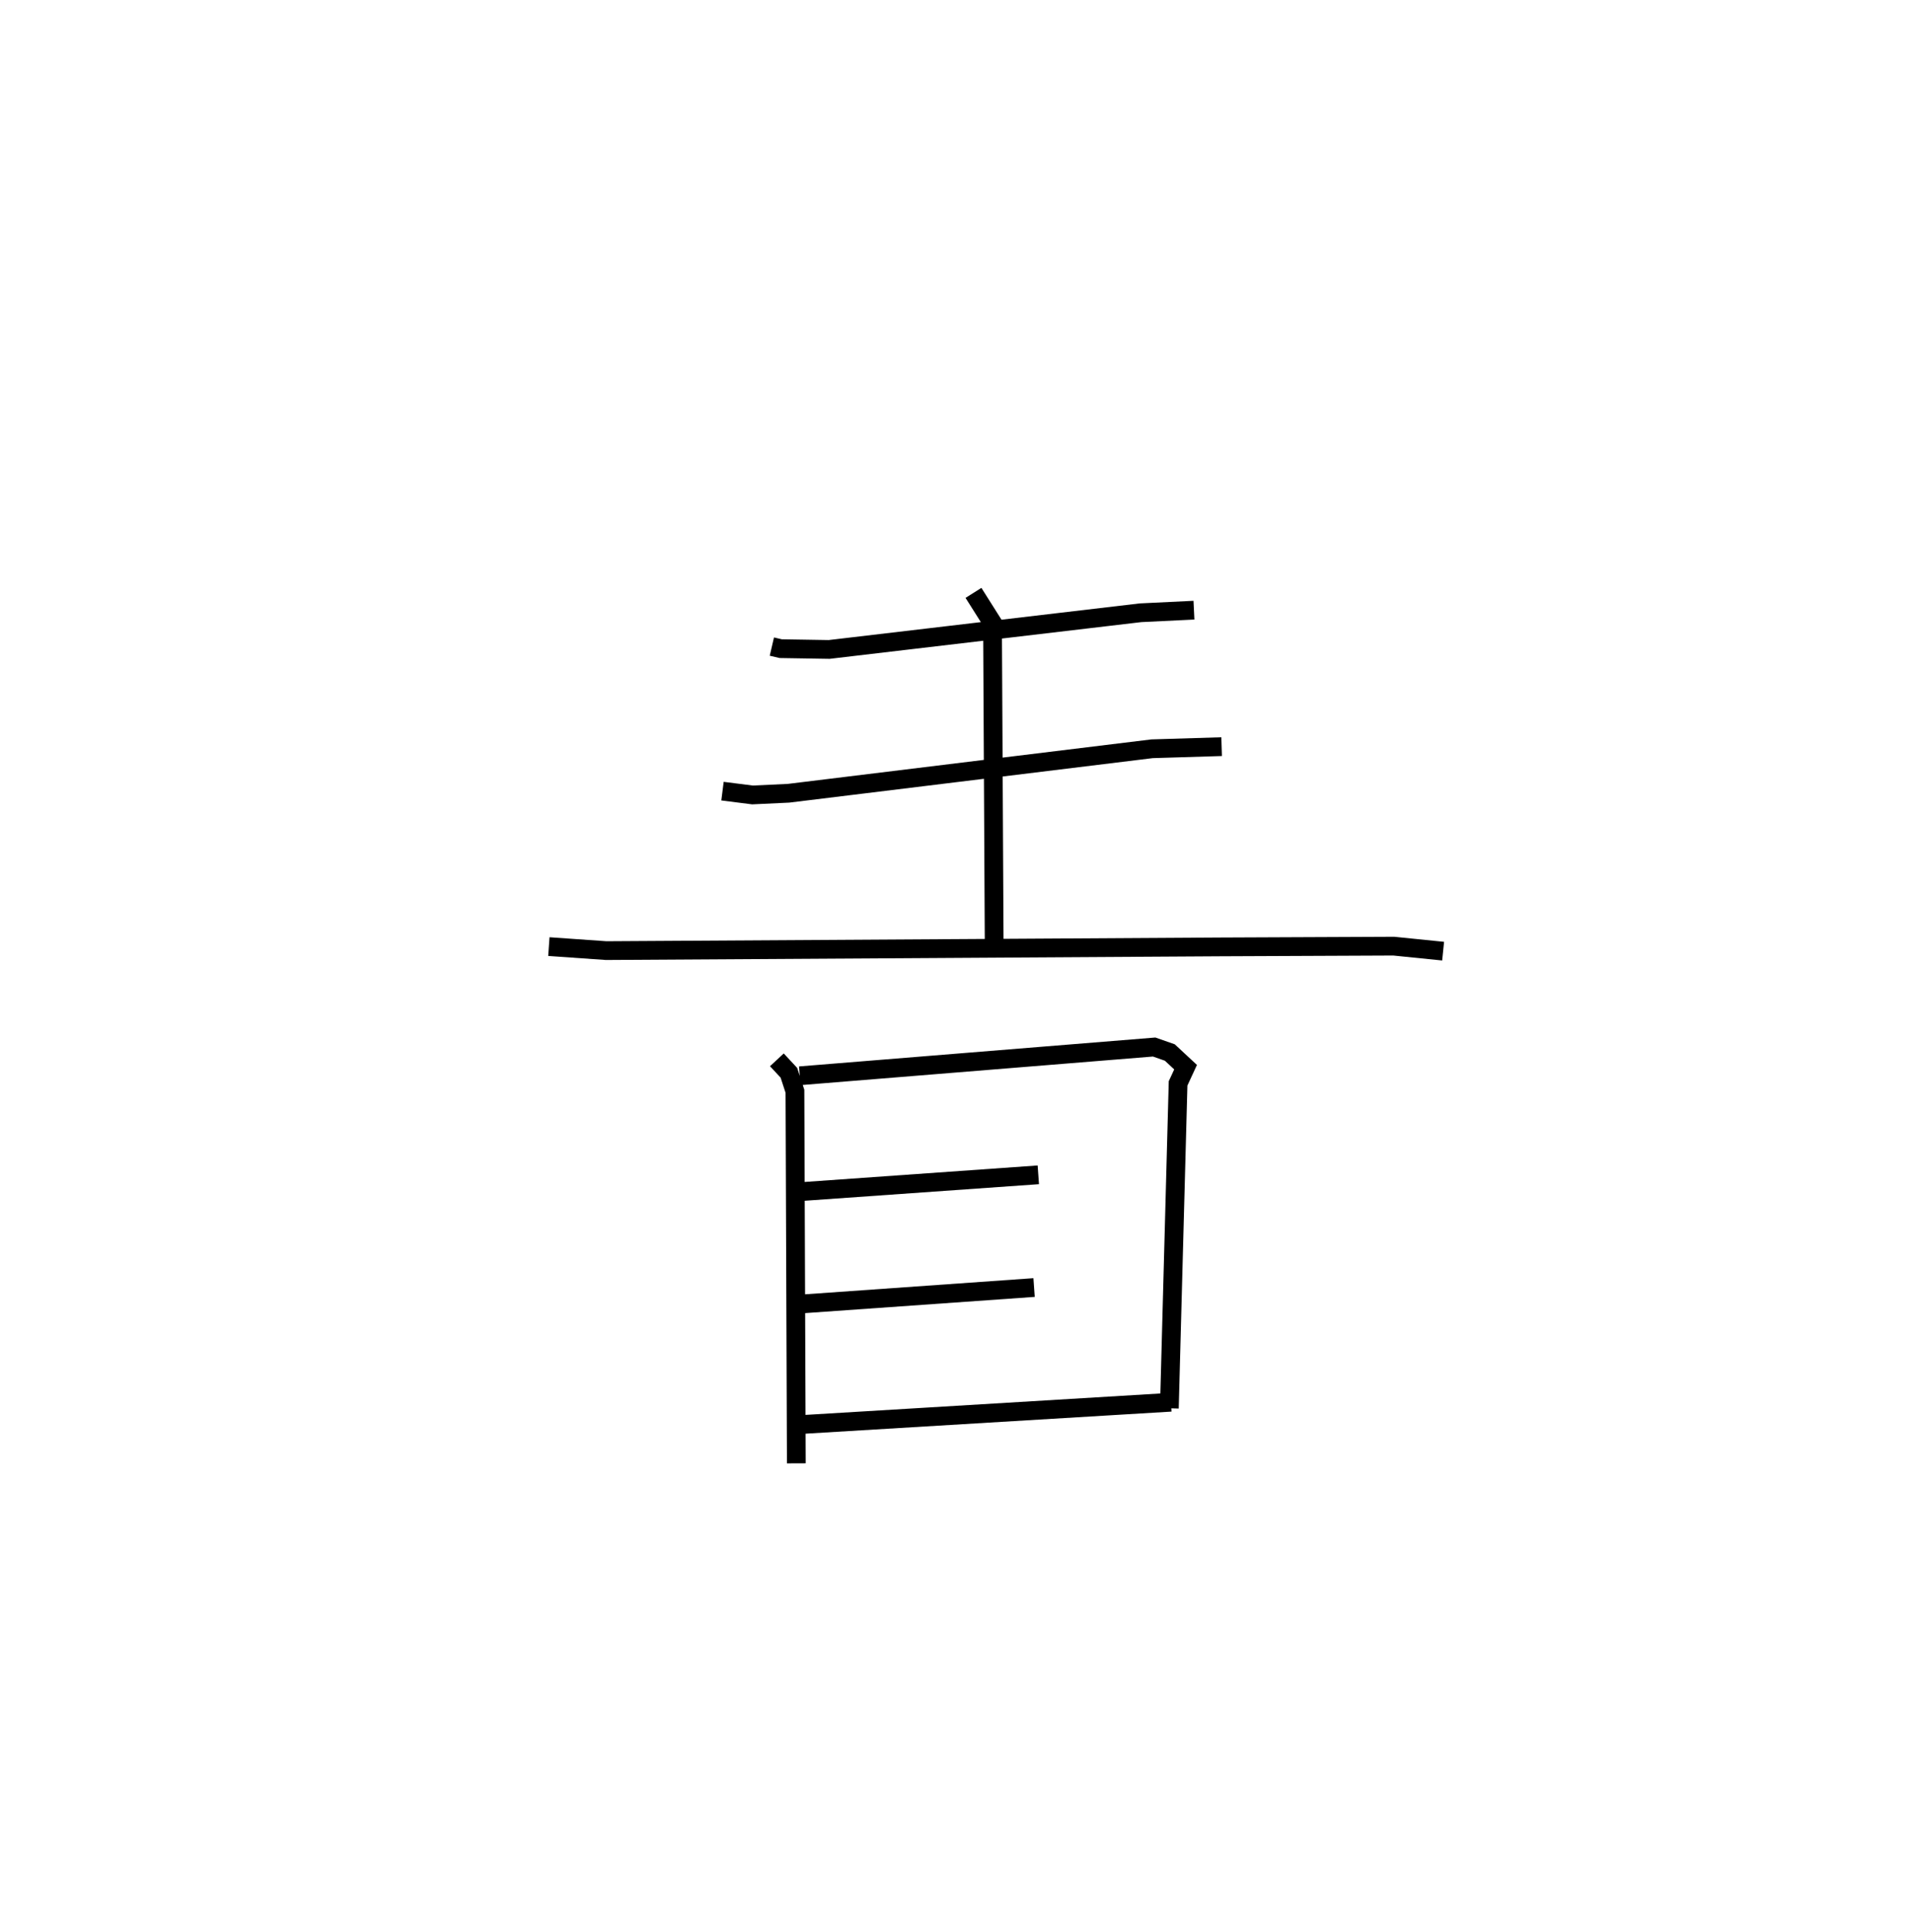 <?xml version="1.0" encoding="utf-8" ?>
<svg baseProfile="full" height="103.018" version="1.1" width="101.941" xmlns="http://www.w3.org/2000/svg" xmlns:ev="http://www.w3.org/2001/xml-events" xmlns:xlink="http://www.w3.org/1999/xlink"><defs /><rect fill="white" height="103.018" width="101.941" x="0" y="0" /><path d="M25,25 m0.0,0.0 m16.153,9.472 l0.472,0.11 2.583,0.042 l16.602,-1.956 2.847,-0.138 m-25.136,9.648 l1.6,0.203 1.92,-0.09 l19.382,-2.372 3.71,-0.113 m-35.87,10.66 l3.052,0.214 32.755,-0.198 l9.239,-0.04 2.633,0.267 m-25.04,-19.101 l1.015,1.607 0.091,17.541 m-11.588,5.747 l0.641,0.69 0.322,0.985 l0.074,19.838 m0.185,-20.663 l18.894,-1.533 0.834,0.292 l0.841,0.782 -0.4,0.864 l-0.466,17.322 m-19.872,-11.535 l12.886,-0.912 m-13.166,6.923 l12.94,-0.914 m-12.834,7.33 l20.131,-1.215 " fill="none" stroke="black" stroke-width="1" /></svg>